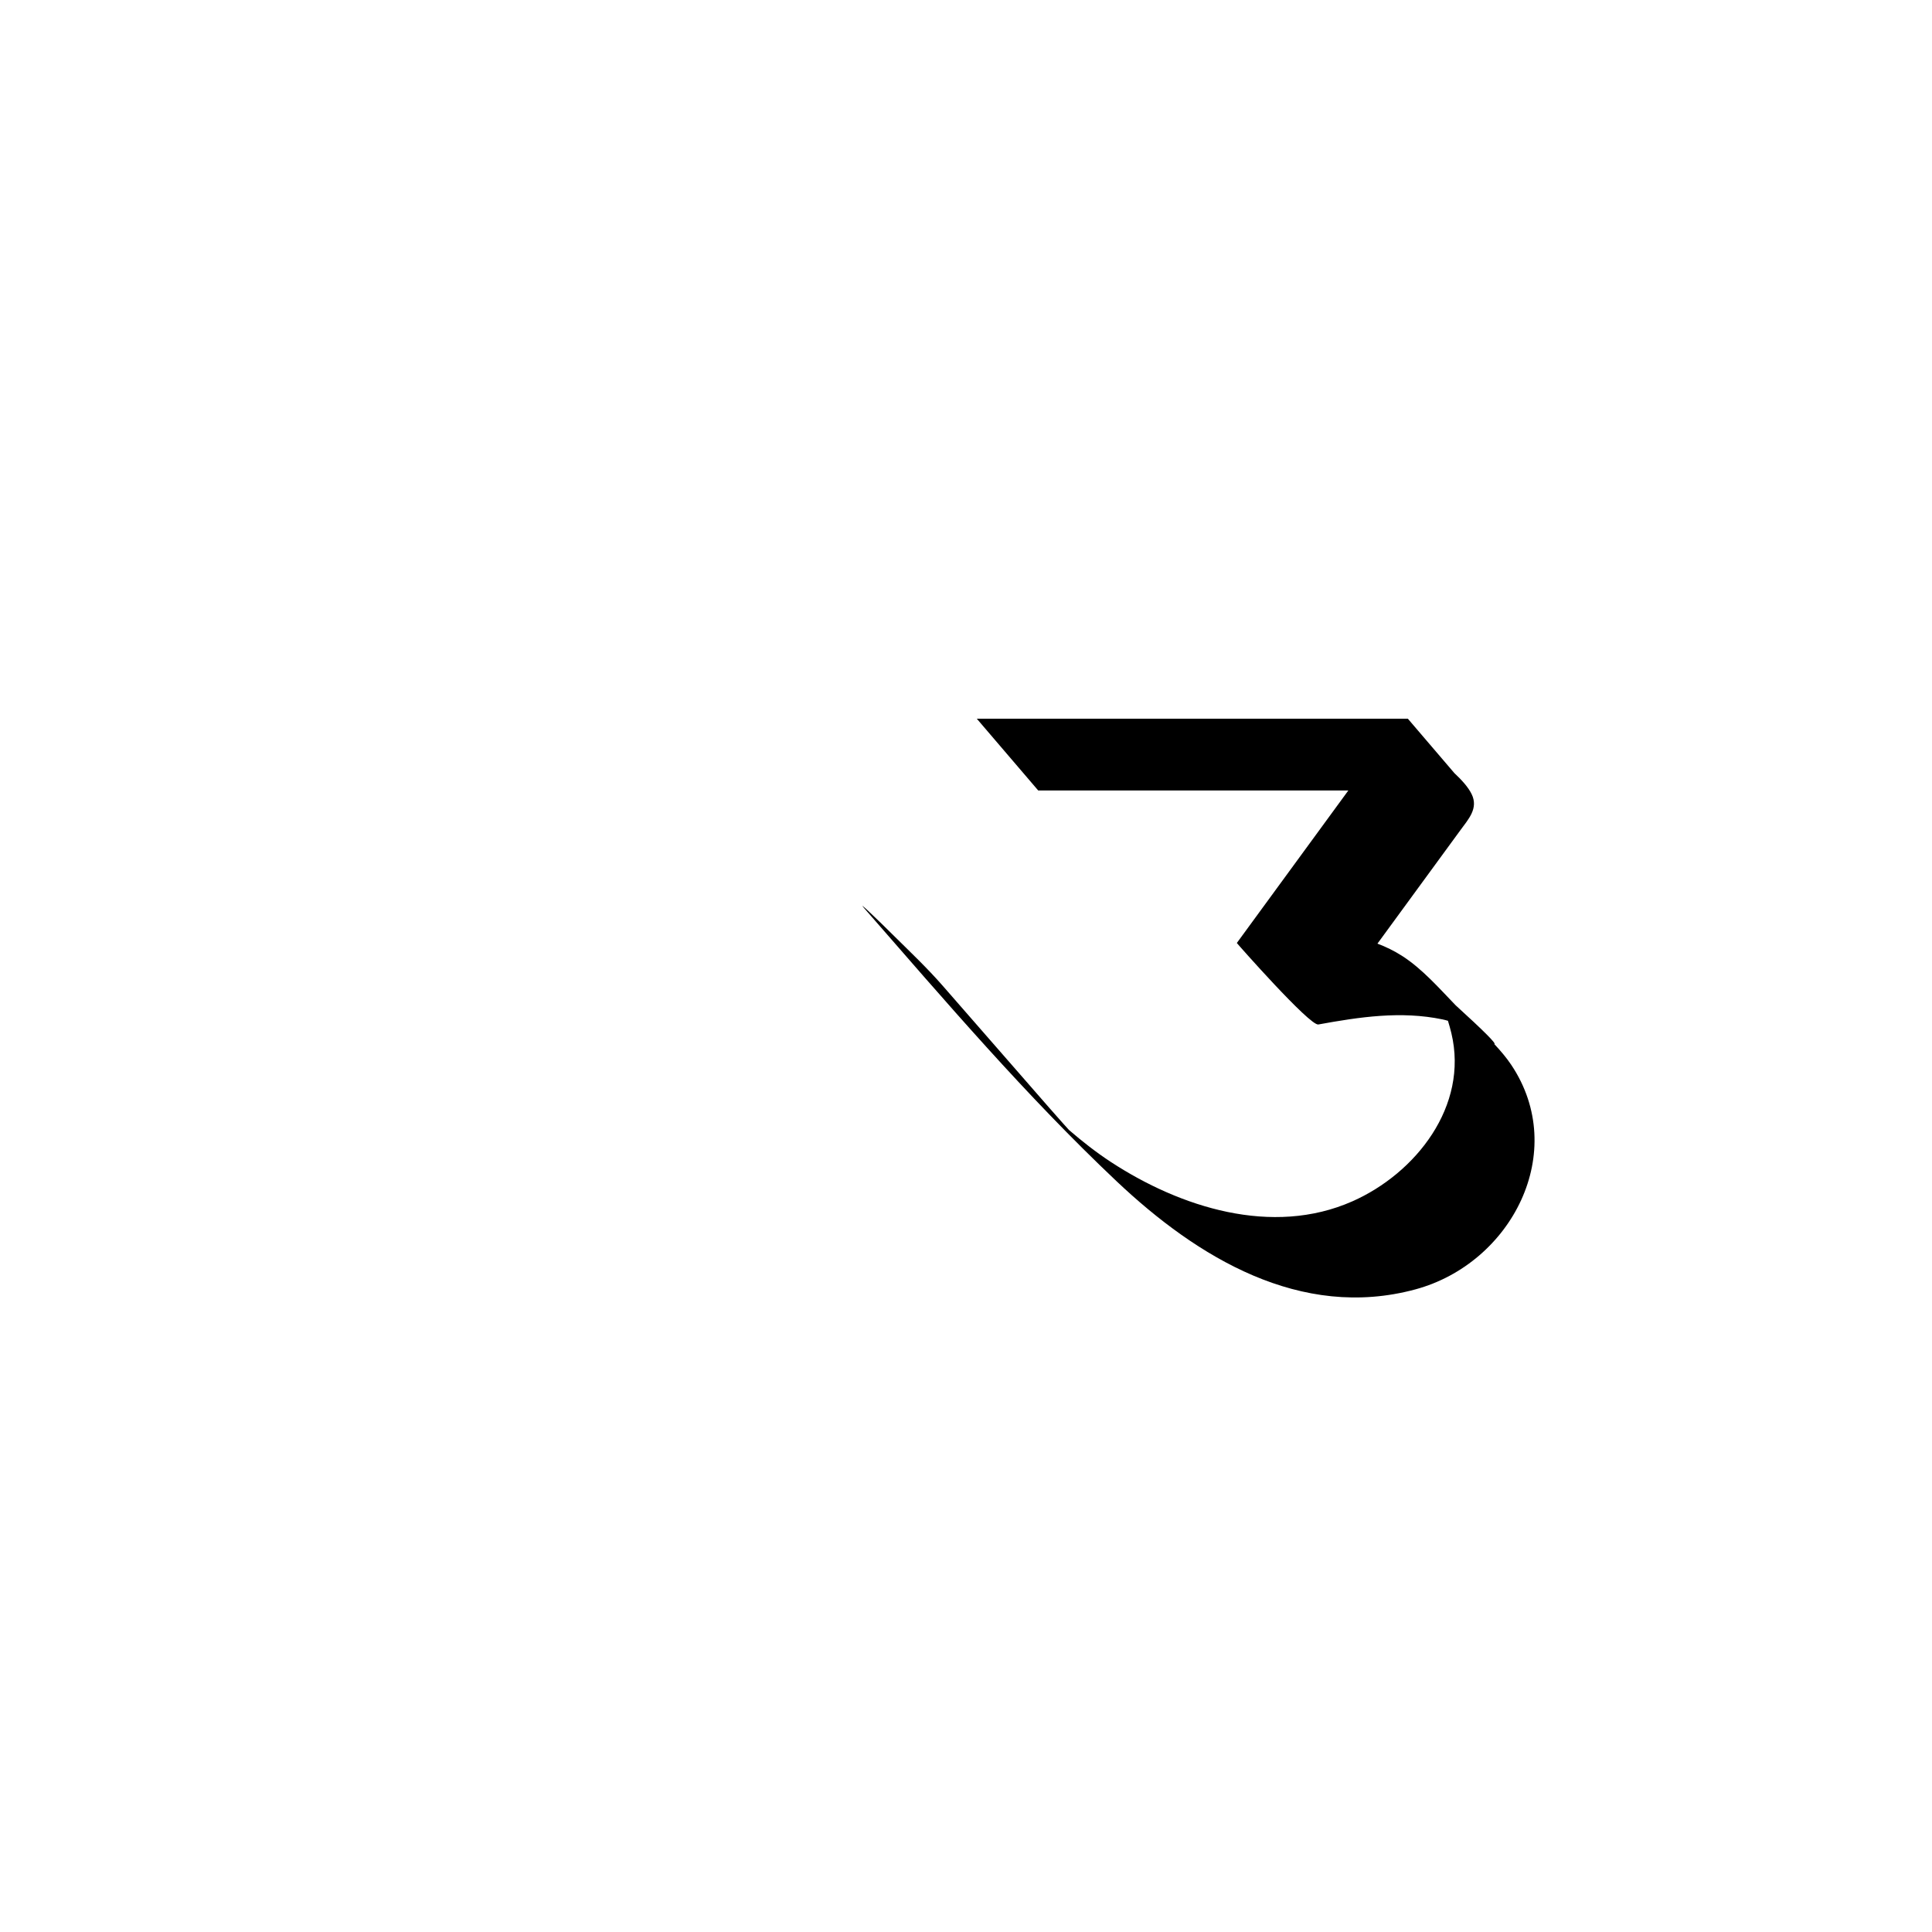 <?xml version="1.0" encoding="utf-8"?>
<!-- Generator: Adobe Illustrator 17.0.0, SVG Export Plug-In . SVG Version: 6.00 Build 0)  -->
<!DOCTYPE svg PUBLIC "-//W3C//DTD SVG 1.1//EN" "http://www.w3.org/Graphics/SVG/1.1/DTD/svg11.dtd">
<svg version="1.1" id="Layer_1" xmlns="http://www.w3.org/2000/svg" xmlns:xlink="http://www.w3.org/1999/xlink" x="0px" y="0px"
	 width="216px" height="216px" viewBox="0 0 216 216" enable-background="new 0 0 216 216" xml:space="preserve">
<g>
	<path d="M168.957,119.047c-0.548-0.818-1.204-1.579-1.891-2.32c0.286-0.004-1.156-1.451-4.327-4.338
		c-1.849-1.915-3.734-4.069-5.951-5.498c-0.903-0.582-1.835-1.033-2.787-1.393c3.08-4.213,6.16-8.426,9.241-12.639
		c0.932-1.275,2.07-2.478,1.291-4.073c-0.394-0.806-1.129-1.599-1.93-2.351l-5.202-6.082h-1.195h-40.451h-6.545l6.865,8.024h34.671
		c-0.884,1.21-1.769,2.419-2.653,3.629c-3.27,4.473-6.541,8.947-9.812,13.42c-0.012,0.016,8.155,9.285,9.111,9.111
		c4.618-0.84,9.234-1.536,13.888-0.567c0.204,0.042,0.404,0.098,0.603,0.155c0.141,0.462,0.273,0.925,0.383,1.386
		c1.949,8.146-3.978,15.665-11.077,18.802c-8.965,3.962-19.243,0.662-26.981-4.396c-1.642-1.074-3.196-2.294-4.687-3.579
		c-0.196-0.218-0.395-0.431-0.589-0.65c-1.041-1.162-2.063-2.34-3.089-3.514c-3.483-3.987-6.964-7.976-10.445-11.964
		c-1.733-1.985-3.669-3.817-5.541-5.668c-0.912-0.903-1.826-1.805-2.764-2.681c0.319,0.298-1.115-1.06-0.53-0.389
		c9.15,10.48,18.156,21.035,28.283,30.602c9.008,8.509,20.57,15.548,33.395,12.08C169.009,141.241,175.462,128.767,168.957,119.047z
		"/>
</g>
</svg>
